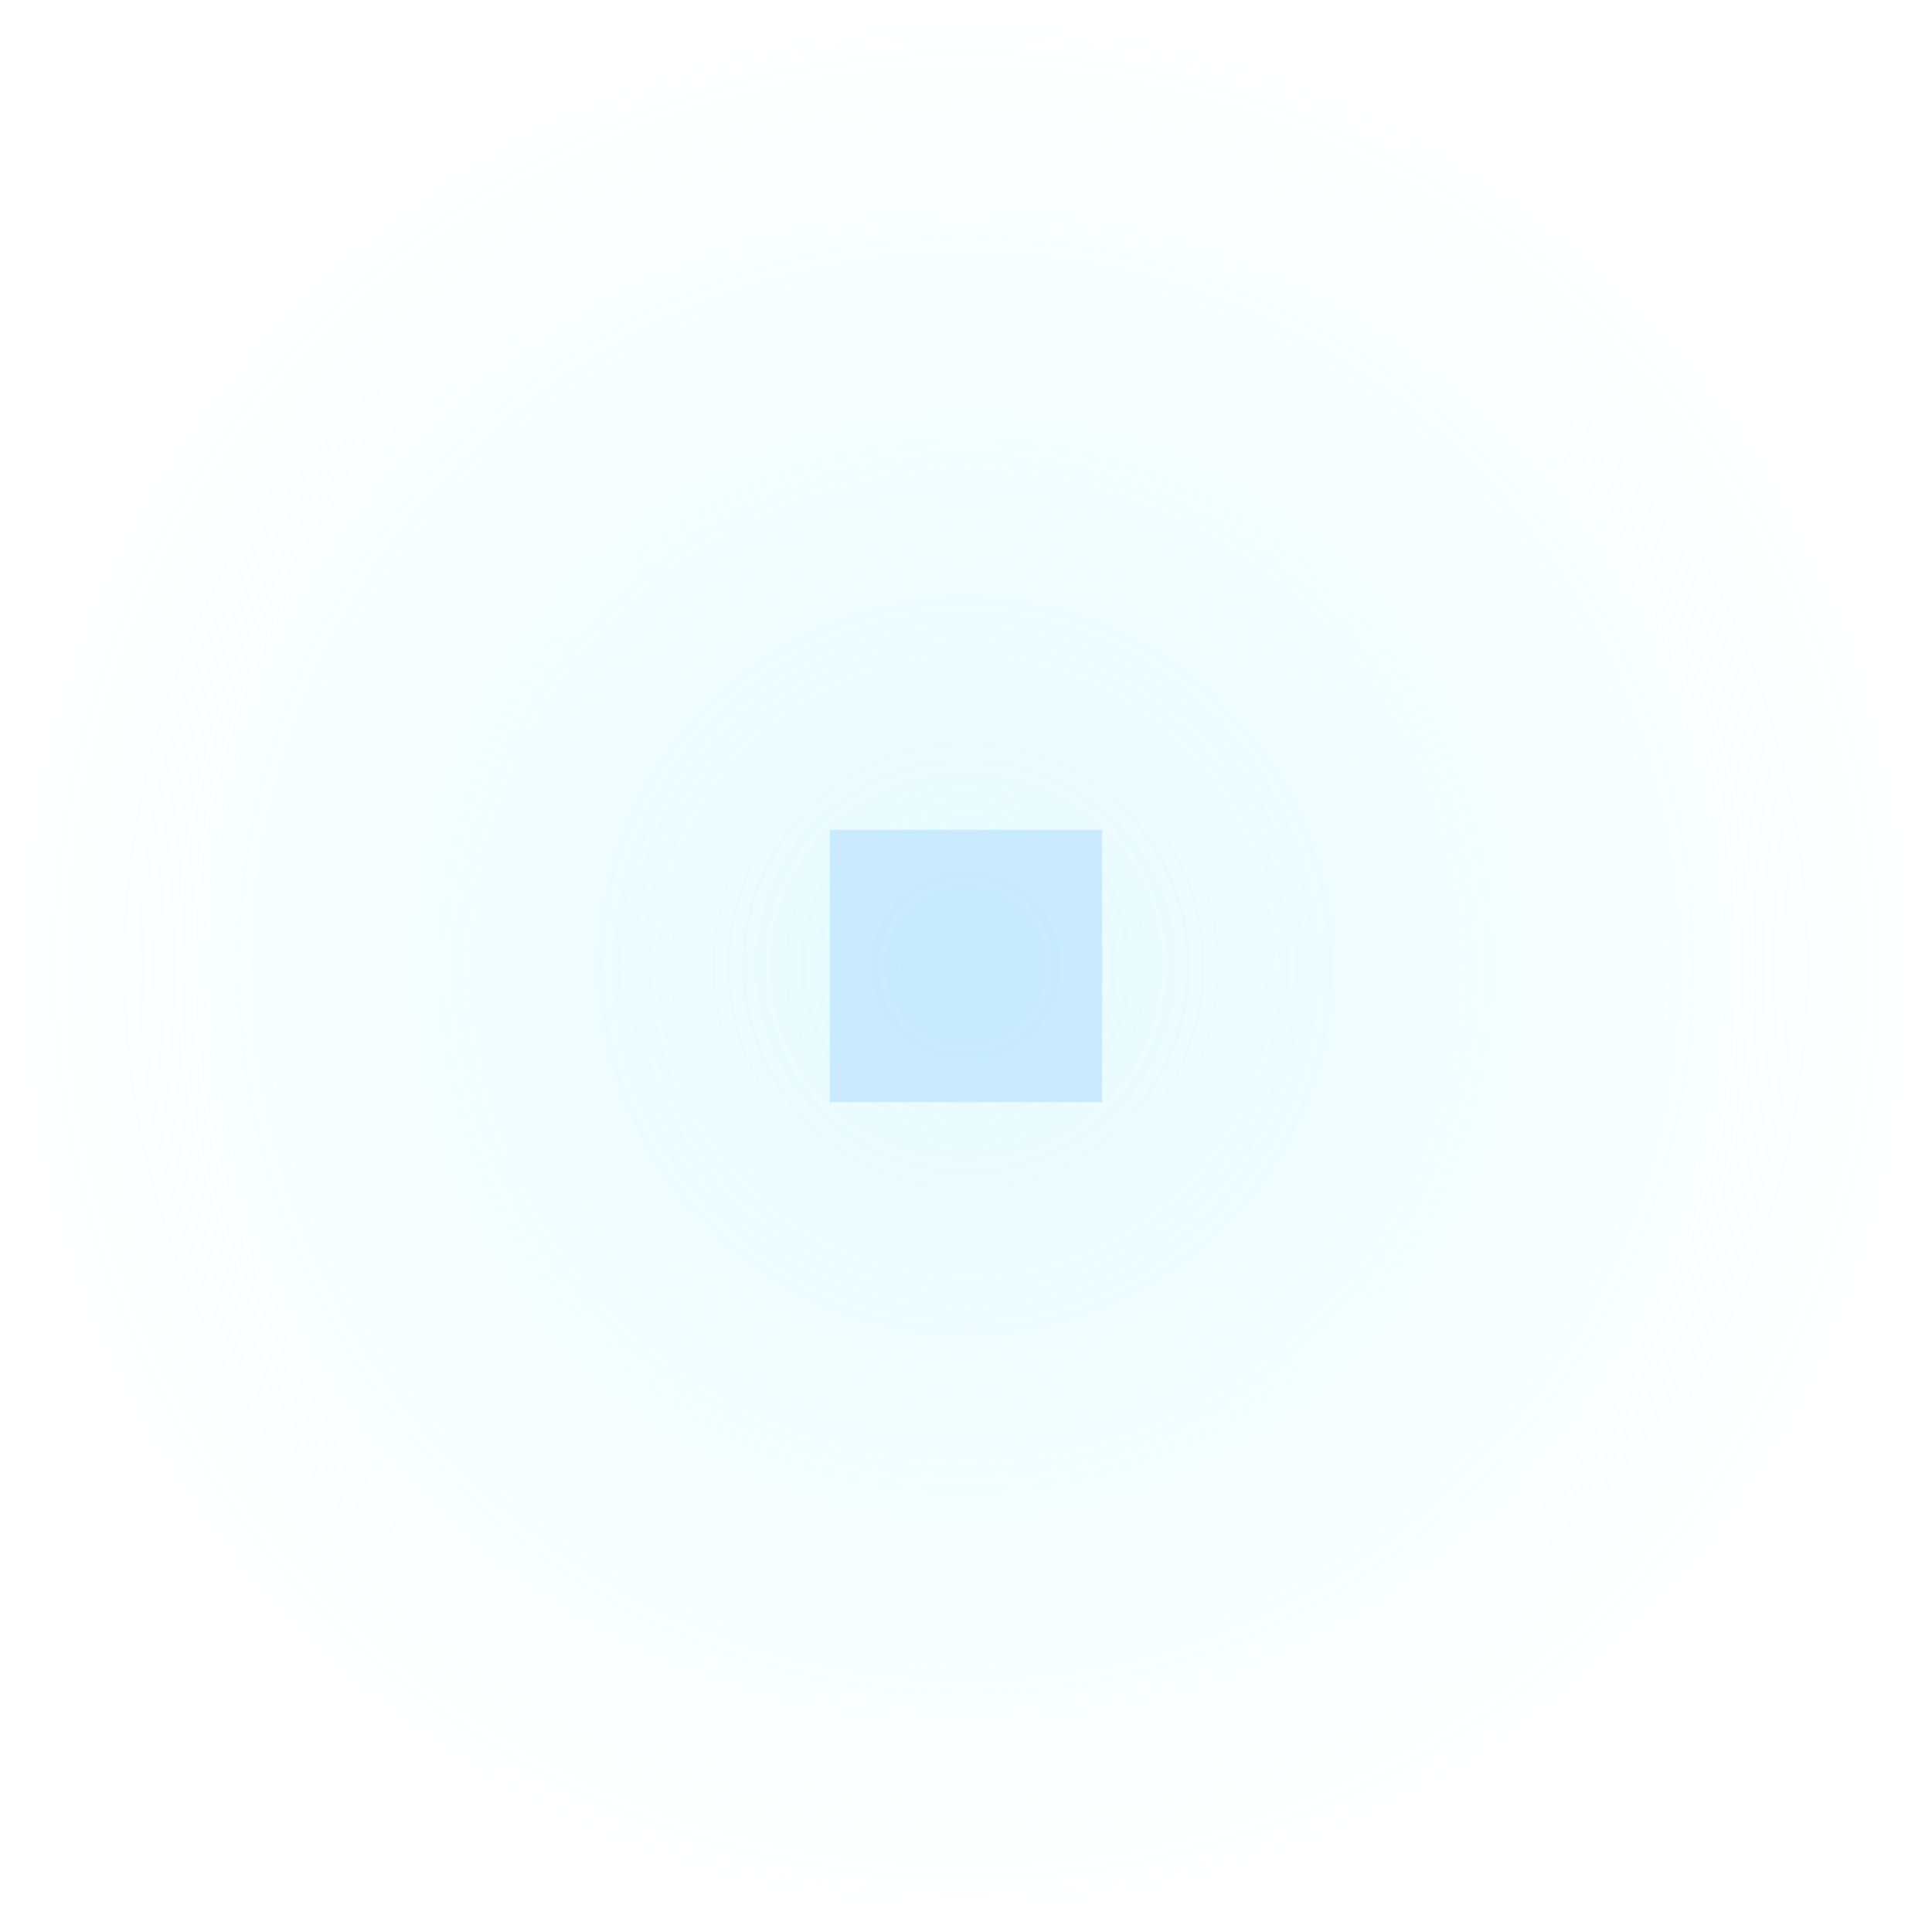 <svg version="1.1" xmlns="http://www.w3.org/2000/svg" xmlns:xlink="http://www.w3.org/1999/xlink" width="39.2" height="39.2" viewBox="0,0,39.2,39.2"><defs><radialGradient cx="240" cy="180" r="19.6" gradientUnits="userSpaceOnUse" id="color-1"><stop offset="0" stop-color="#a1efff" stop-opacity="0.263"/><stop offset="1" stop-color="#a1efff" stop-opacity="0"/></radialGradient></defs><g transform="translate(-220.4,-160.4)"><g data-paper-data="{&quot;isPaintingLayer&quot;:true}" fill-rule="nonzero" stroke="none" stroke-width="0" stroke-linecap="butt" stroke-linejoin="miter" stroke-miterlimit="10" stroke-dasharray="" stroke-dashoffset="0" style="mix-blend-mode: normal"><path d="M220.4,180c0,-10.825 8.775,-19.6 19.6,-19.6c10.825,0 19.6,8.775 19.6,19.6c0,10.825 -8.775,19.6 -19.6,19.6c-10.825,0 -19.6,-8.775 -19.6,-19.6z" fill="url(#color-1)"/><path d="M237.237,182.763v-5.526h5.526v5.526z" fill-opacity="0.306" fill="#82c5ff"/></g></g></svg>